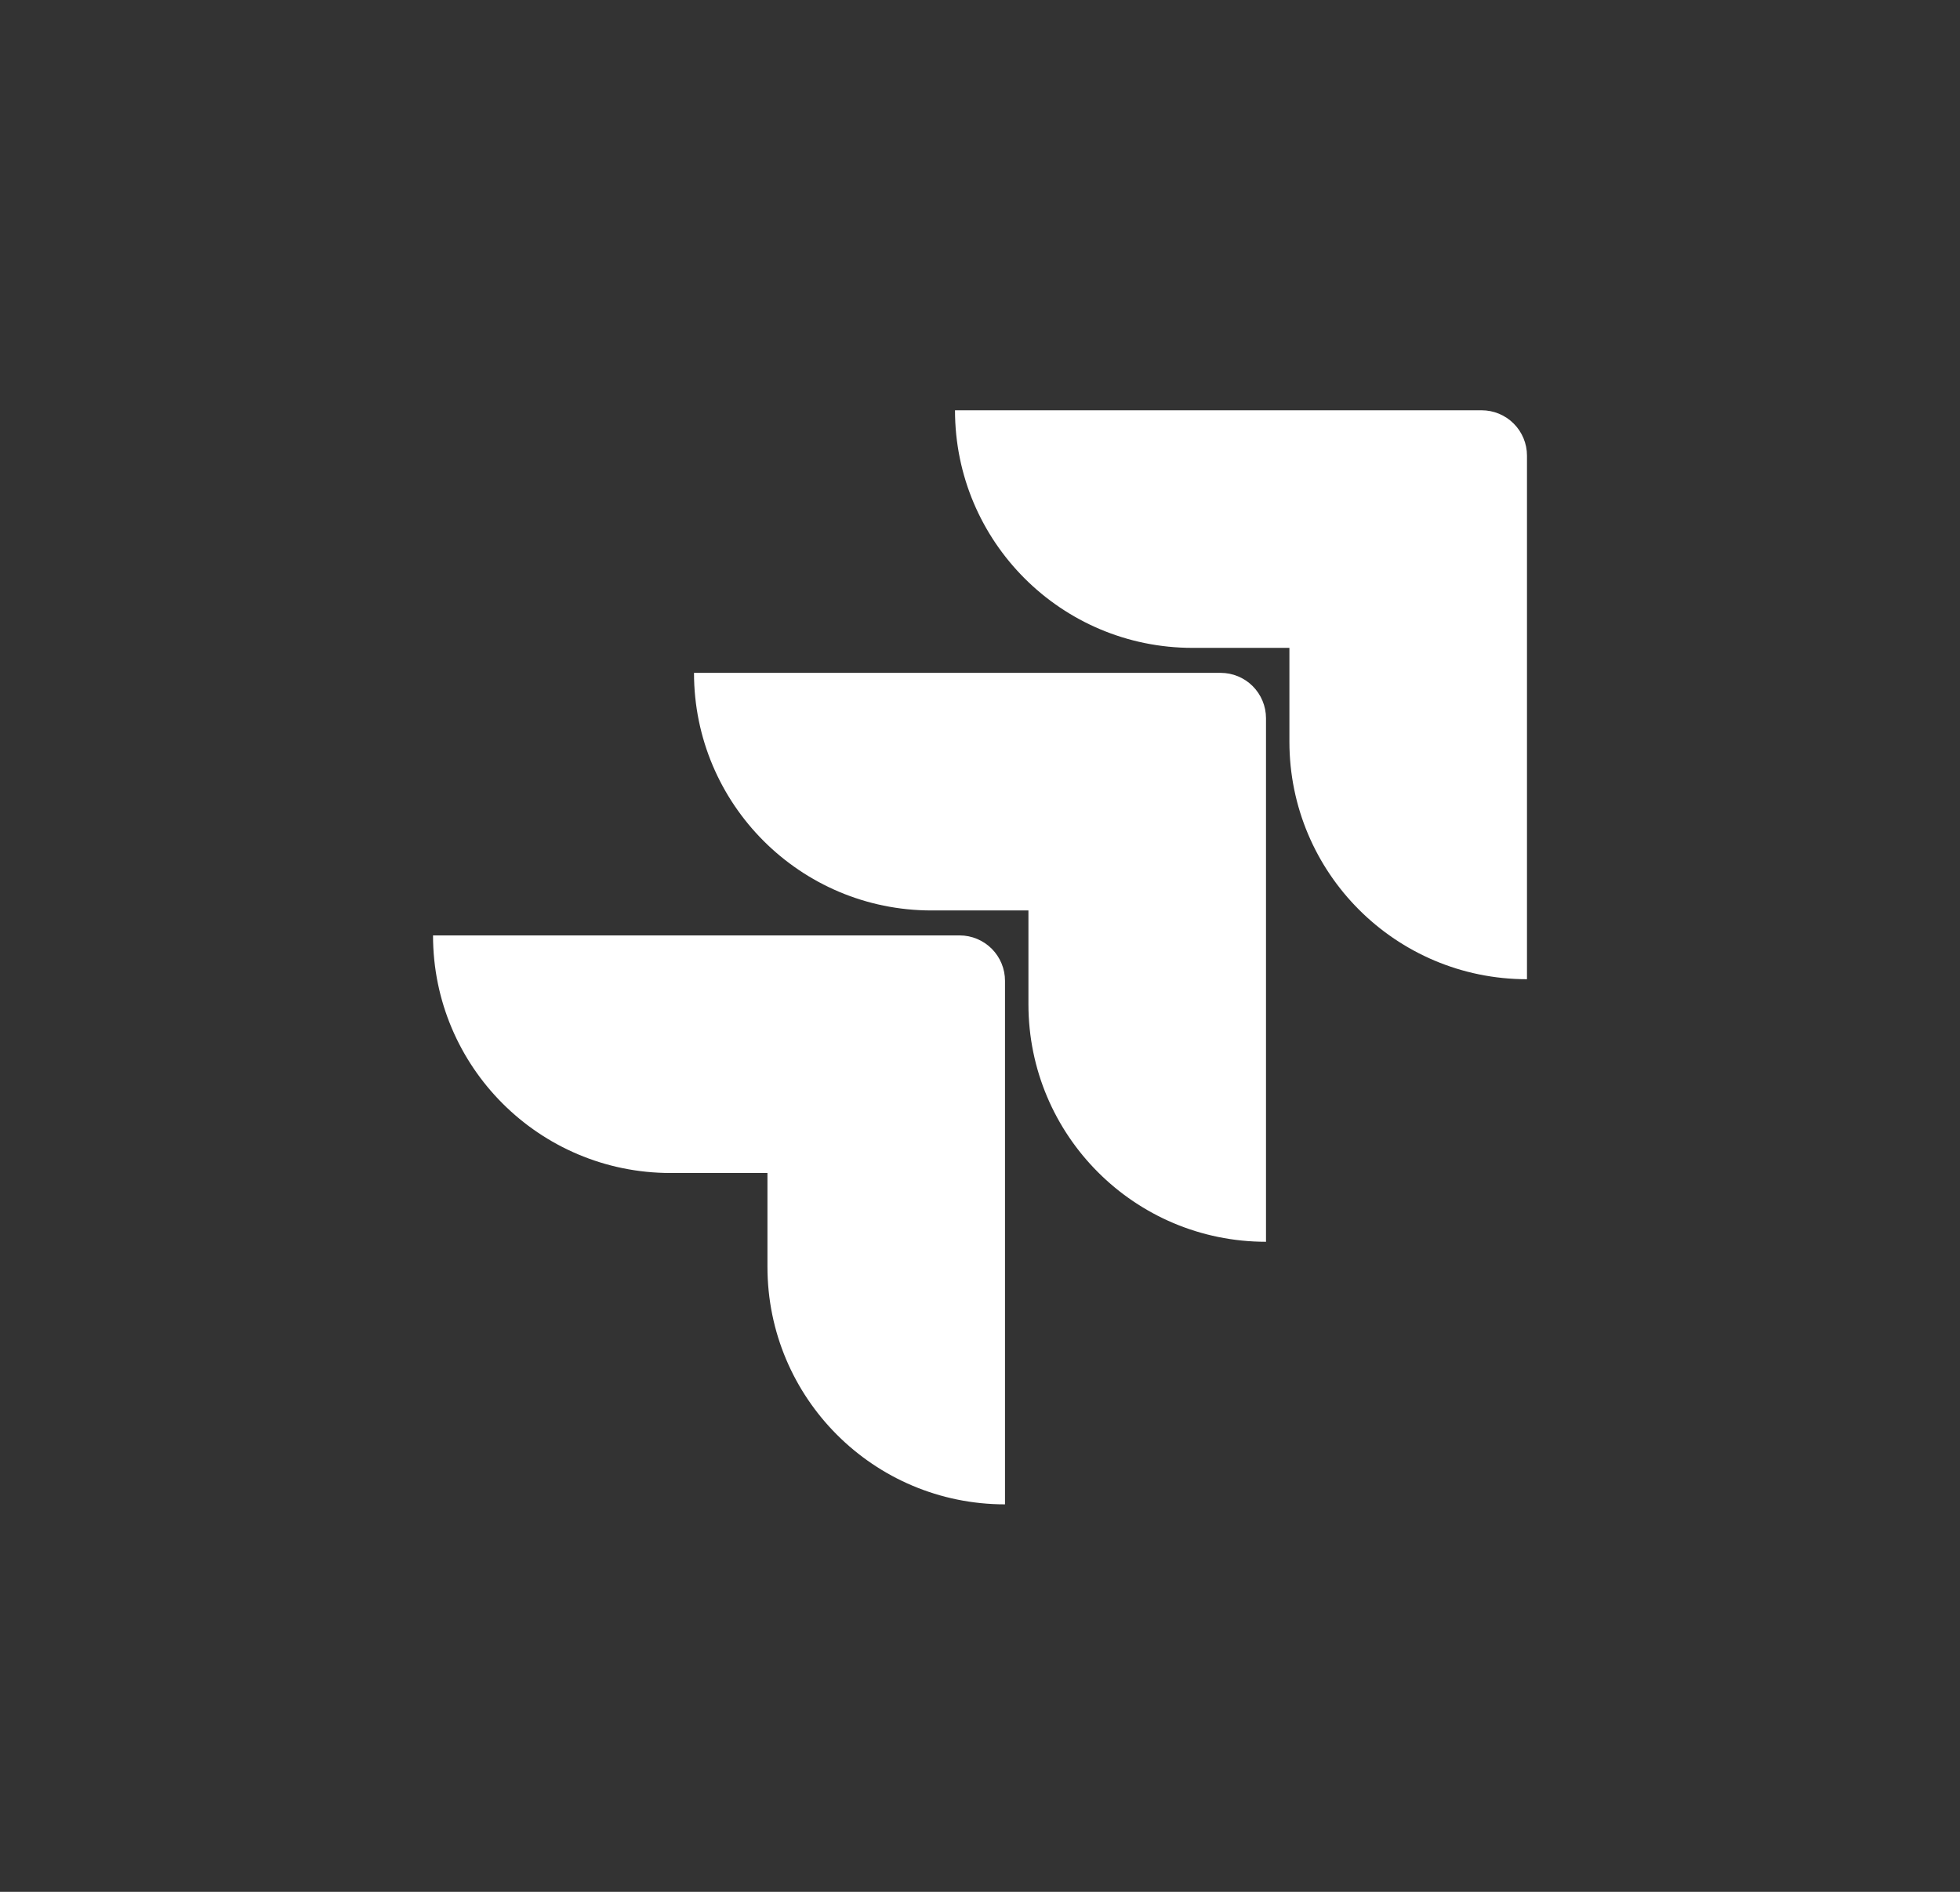 <svg width="86" height="83" viewBox="0 0 86 83" fill="none" xmlns="http://www.w3.org/2000/svg">
<rect x="0" y="0" width="86" height="83" fill="#333333" stroke="none"/>
<path d="M65.011 18H41.903C41.903 23.76 46.565 28.424 52.326 28.424H56.576V32.537C56.576 38.297 61.24 42.961 67 42.961V19.988C67 19.461 66.79 18.956 66.417 18.583C66.044 18.21 65.539 18 65.011 18Z" fill="white"/>
<path d="M53.56 29.52H30.451C30.451 35.279 35.114 39.944 40.873 39.944H45.125V44.056C45.125 49.816 49.789 54.48 55.549 54.48V31.508C55.548 30.981 55.338 30.476 54.966 30.103C54.593 29.73 54.088 29.521 53.56 29.52Z" fill="white"/>
<path d="M42.109 41.039H19C19 46.801 23.662 51.463 29.424 51.463H33.674V55.578C33.674 61.338 38.338 66 44.097 66V43.03C44.097 42.502 43.887 41.997 43.515 41.624C43.142 41.251 42.637 41.04 42.109 41.039Z" fill="white"/>
</svg>
